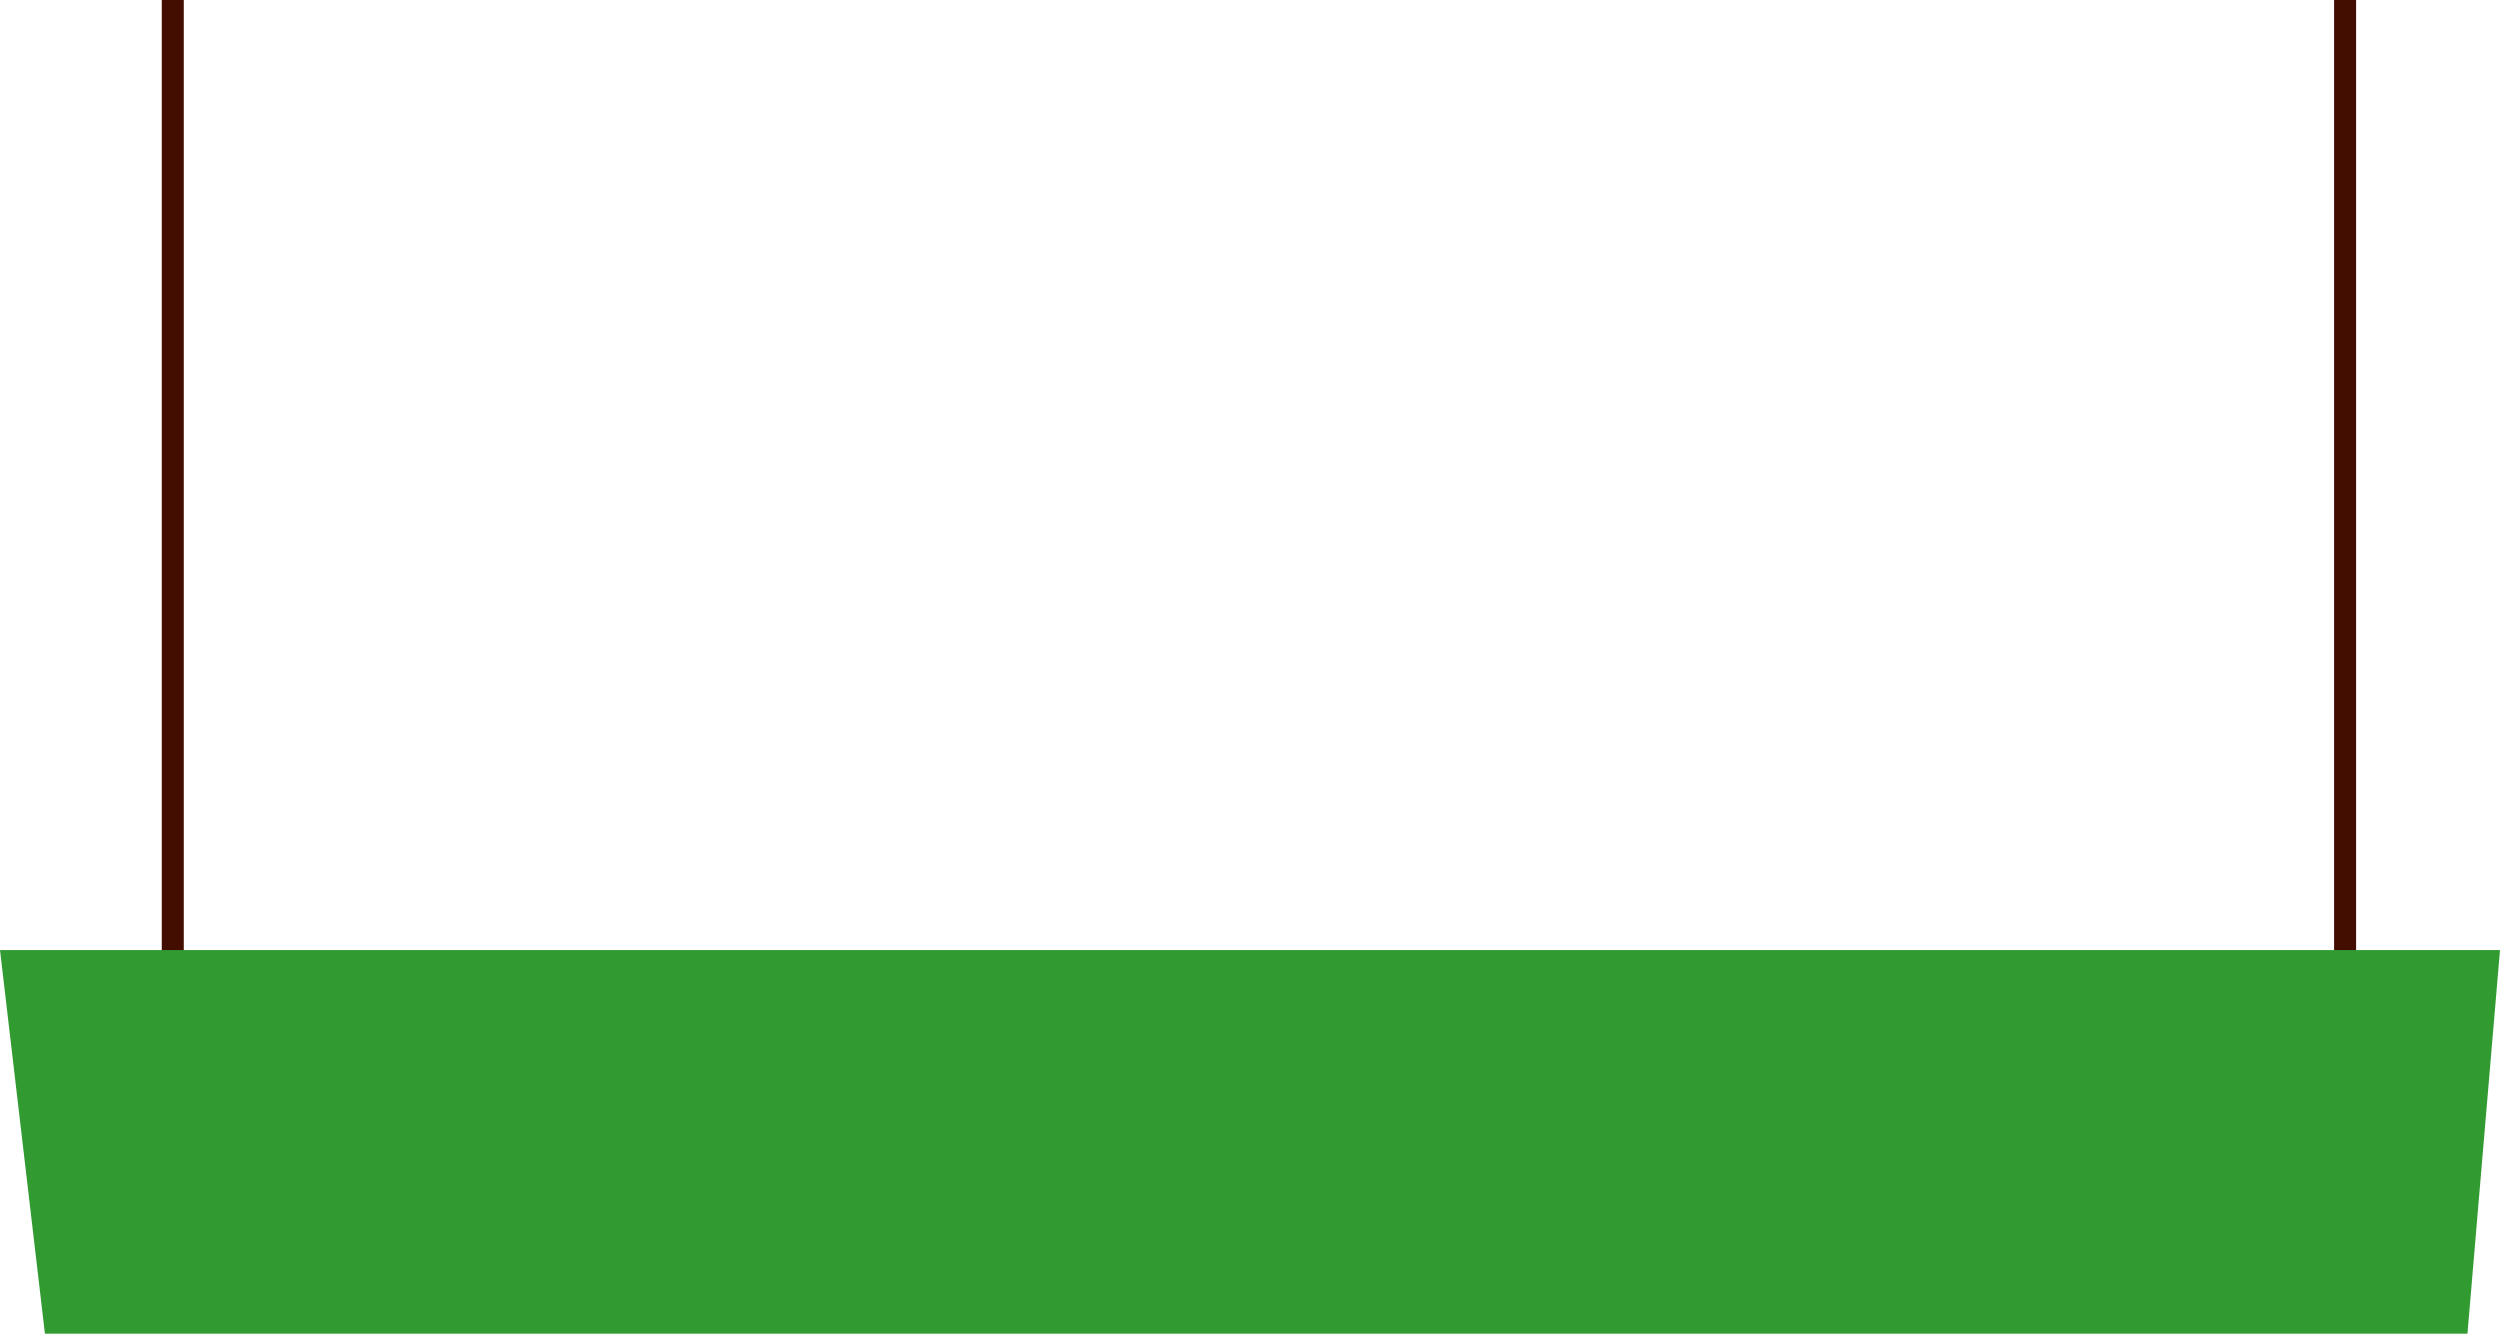 <?xml version="1.0" encoding="utf-8"?>
<!-- Generator: Adobe Illustrator 22.1.0, SVG Export Plug-In . SVG Version: 6.00 Build 0)  -->
<svg version="1.1" id="Layer_1" xmlns="http://www.w3.org/2000/svg" xmlns:xlink="http://www.w3.org/1999/xlink" x="0px" y="0px"
	 viewBox="0 0 545.5 291" style="enable-background:new 0 0 545.5 291;" xml:space="preserve">
<style type="text/css">
	.st0{fill:#430E00;}
	.st1{fill:#319B32;}
</style>
<rect x="35.3" class="st0" width="4.8" height="212"/>
<rect x="509.3" class="st0" width="4.8" height="212"/>
<polygon class="st1" points="0,207.3 545.5,207.3 538.4,291 9.8,291 "/>
</svg>
